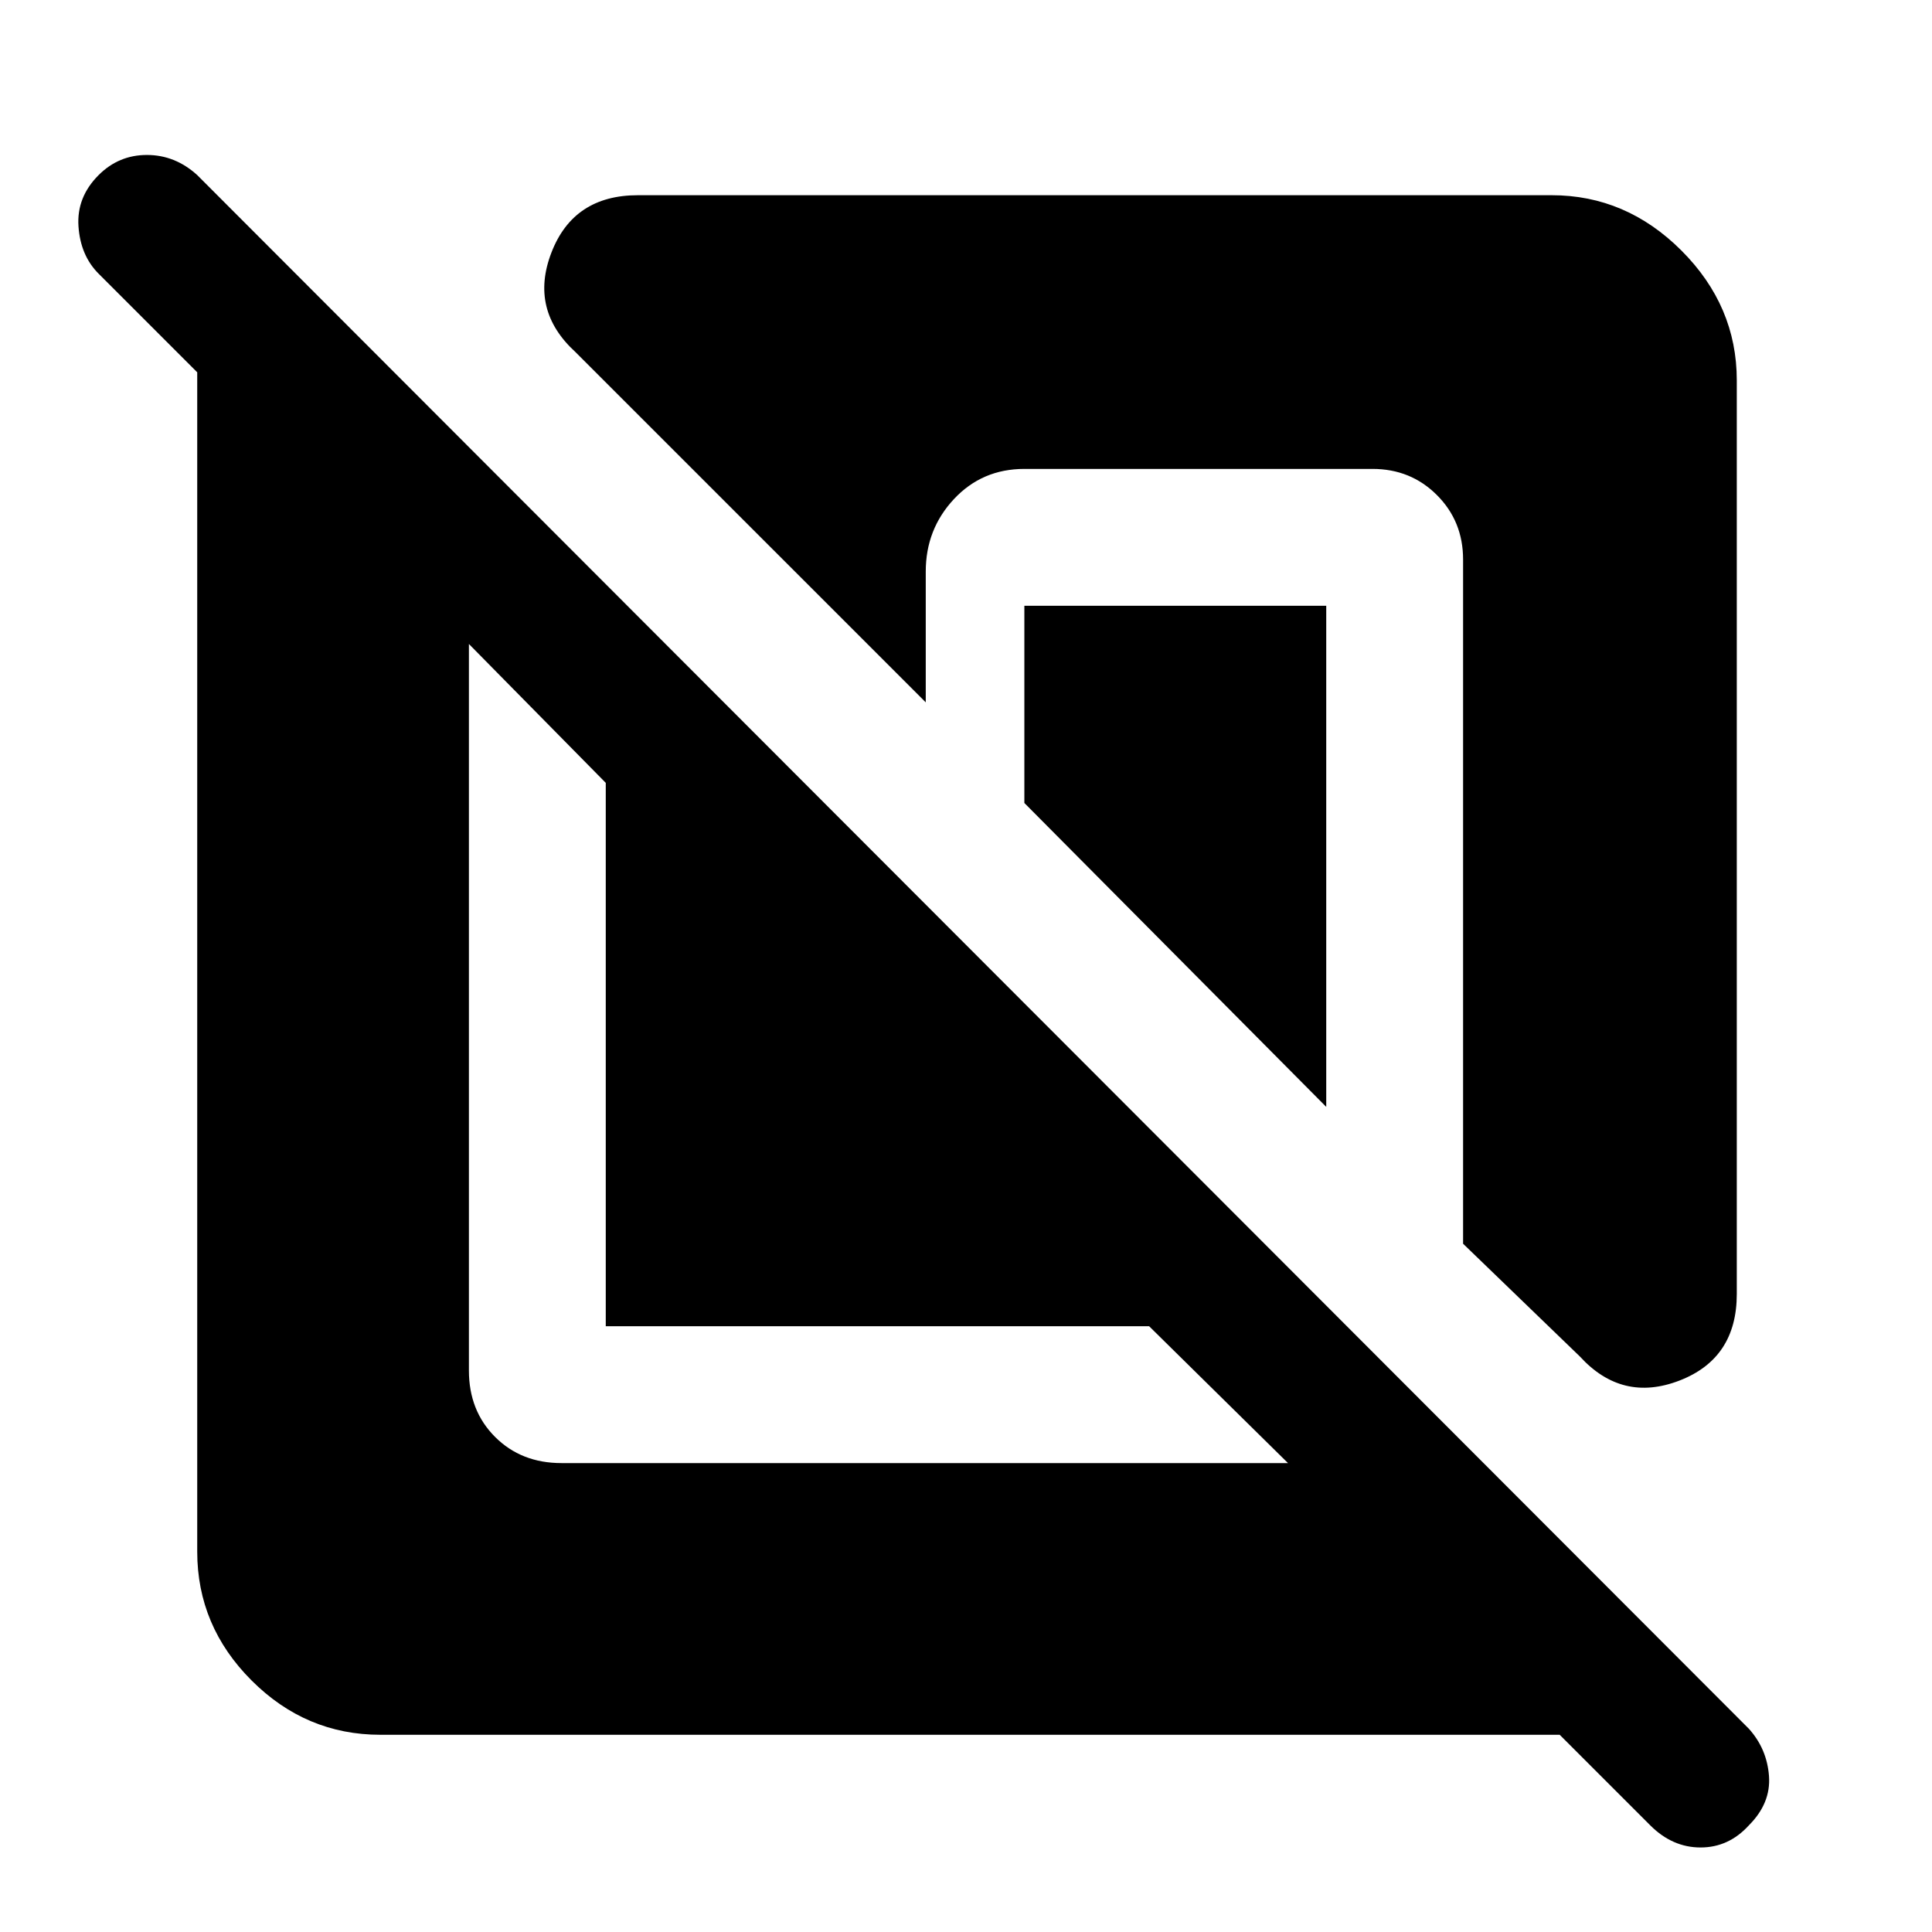<svg xmlns="http://www.w3.org/2000/svg" height="48" viewBox="0 -960 960 960" width="48"><path d="M189-98q-37 0-64-27t-27-64v-586l-49-49q-9-9-10-23.5T49-873q10-10 24-10t25 10l771 772q9 10 10 23.5T869-53q-10 11-24 11t-25-11l-45-45H189Zm44-542v361q0 20 13 33t33 13h361l-69-68H301v-270l-68-69Zm630-131v454q0 32-28.5 43T785-286l-58-56v-340q0-19-13-32t-32-13H509q-21 0-35 15t-14 36v65L286-785q-23-21-12-49.5t43-28.5h454q37 0 64.5 27.5T863-771ZM659-659v249L509-561v-98h150Z"/></svg>